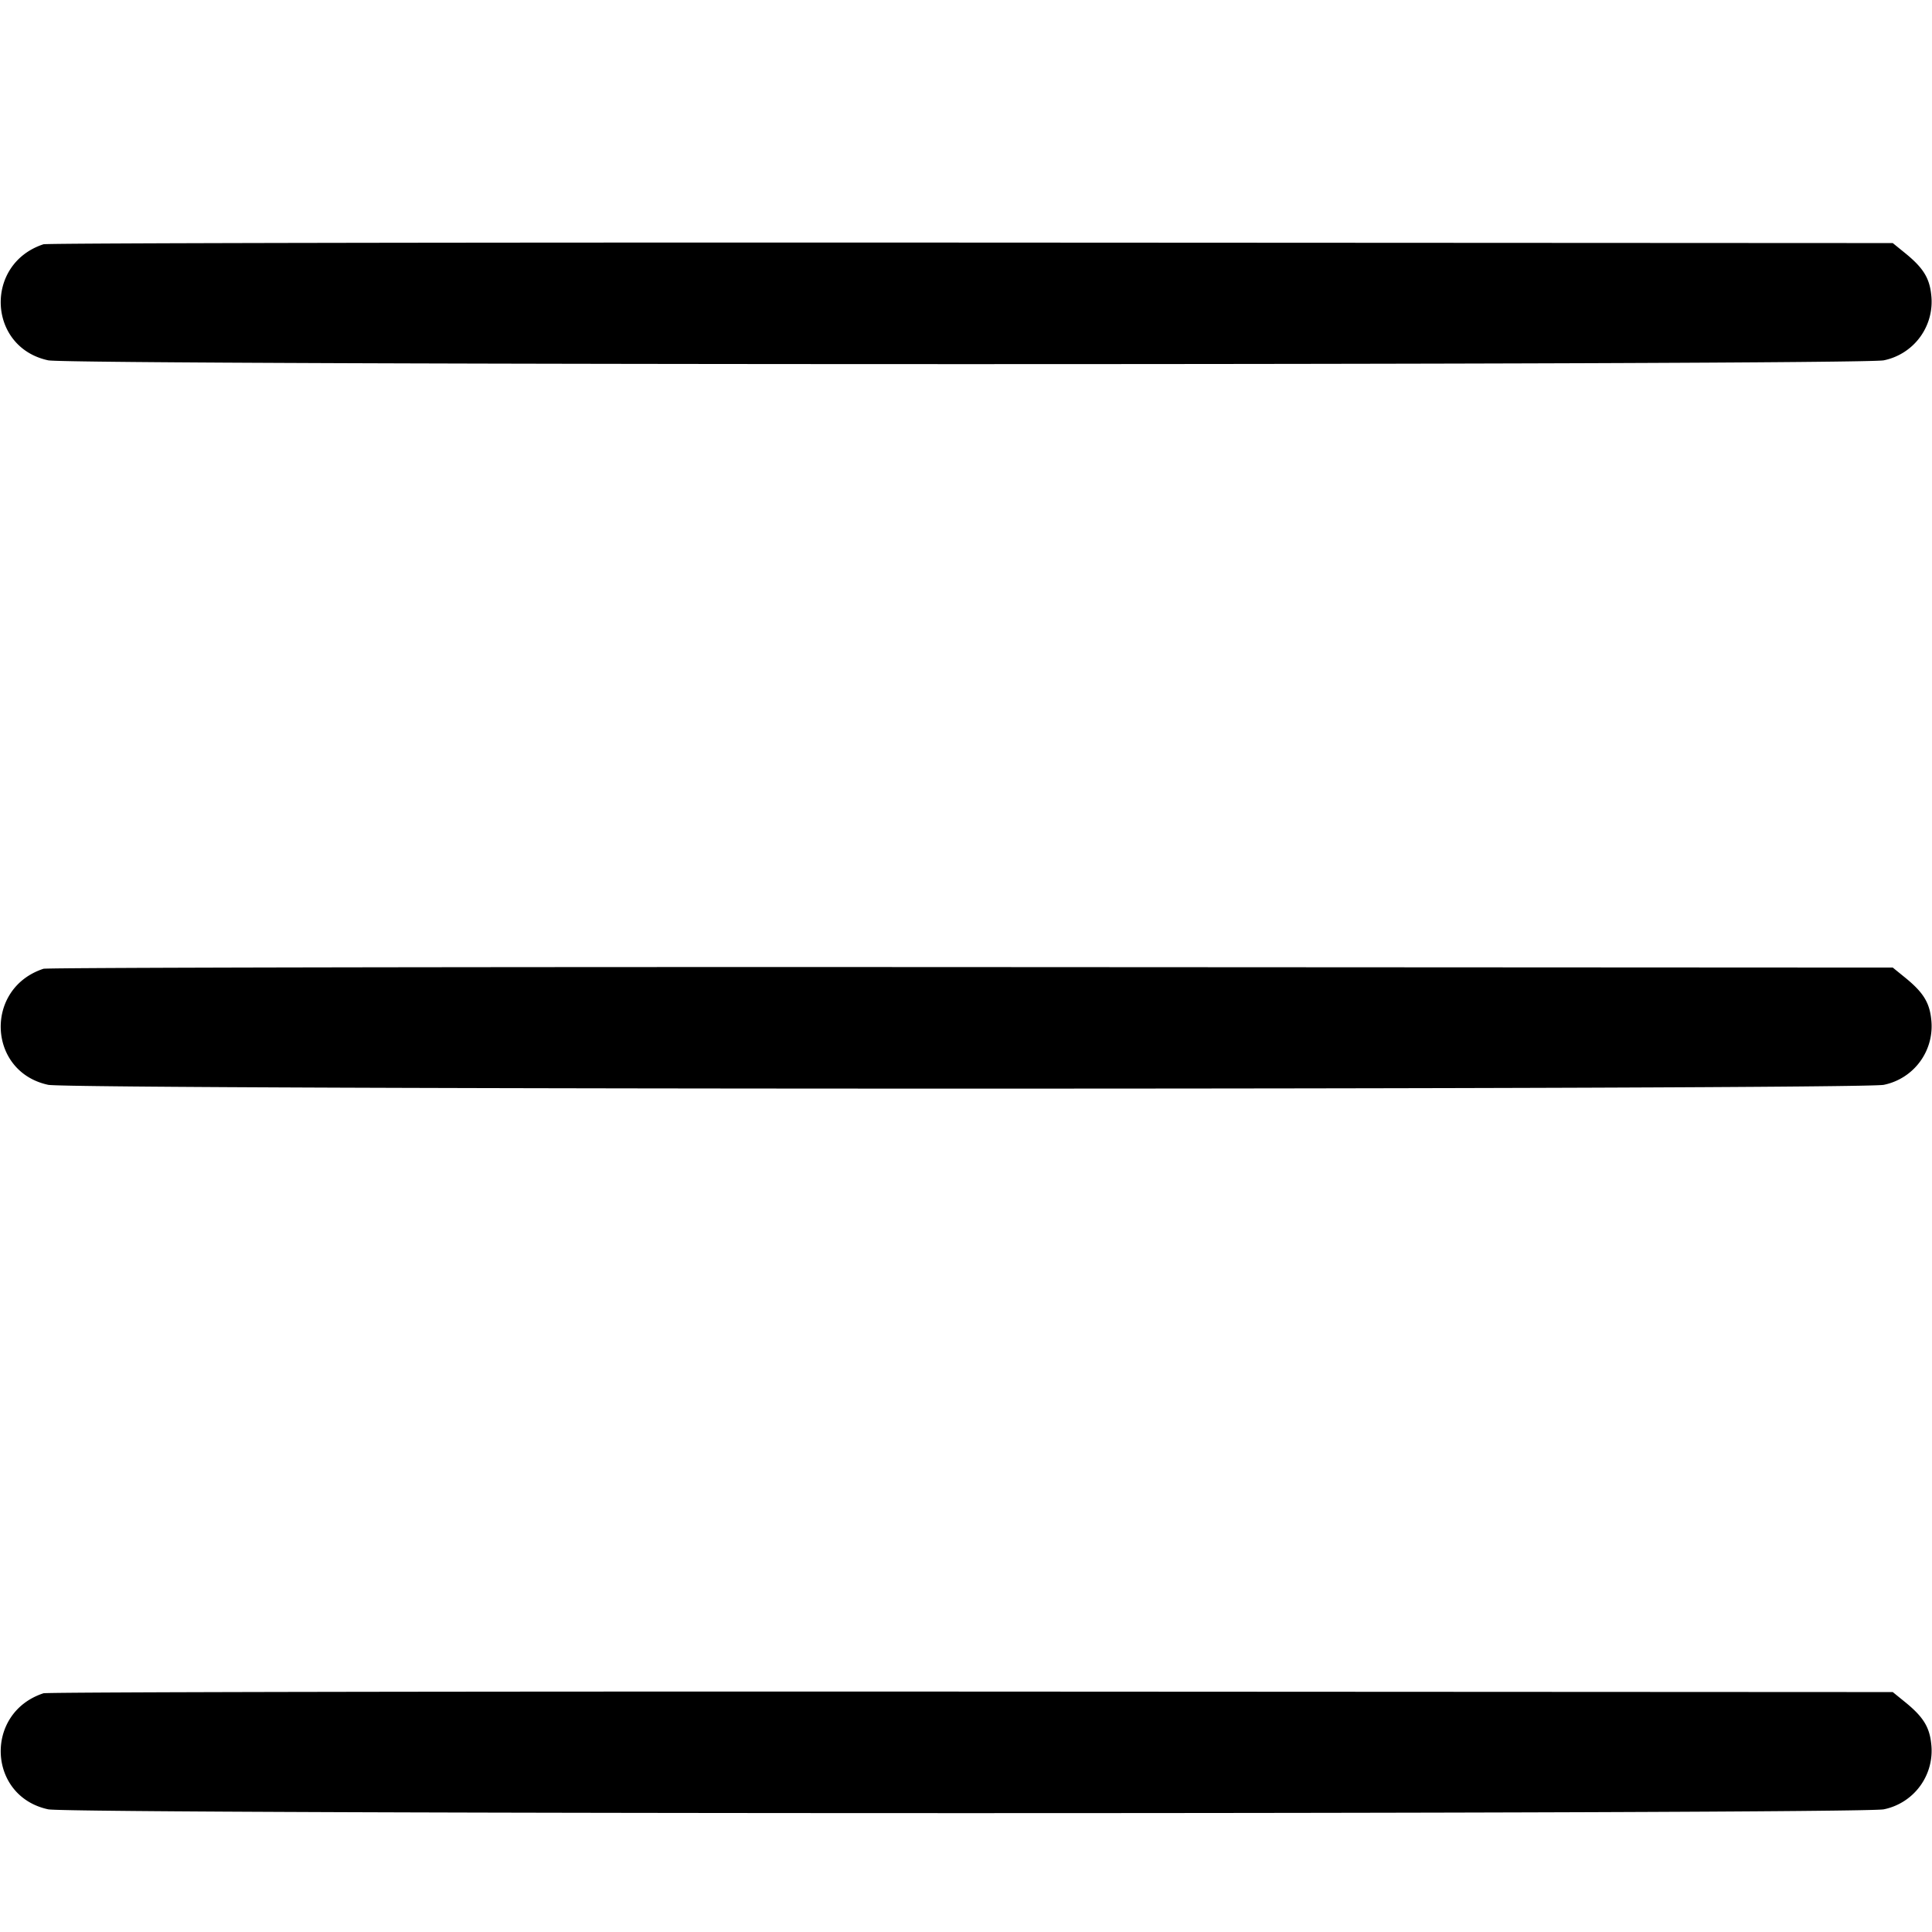 <svg xmlns="http://www.w3.org/2000/svg" width="16" height="16" fill="none"><path d="M.36 2.023c-.492.161-.464.853.039.961.194.042 15.008.042 15.202 0a.495.495 0 0 0 .392-.547c-.015-.138-.069-.222-.217-.342l-.101-.082-7.631-.004C3.847 2.007.389 2.013.36 2.023m0 6c-.492.161-.464.853.039.961.194.042 15.008.042 15.202 0a.495.495 0 0 0 .392-.547c-.015-.138-.069-.222-.217-.342l-.101-.082-7.631-.004C3.847 8.007.389 8.013.36 8.023m0 6c-.492.161-.464.853.039.961.194.042 15.008.042 15.202 0a.495.495 0 0 0 .392-.547c-.015-.138-.069-.222-.217-.342l-.101-.082-7.631-.004c-4.197-.002-7.655.004-7.684.014" fill-rule="evenodd" fill="#000"/></svg>